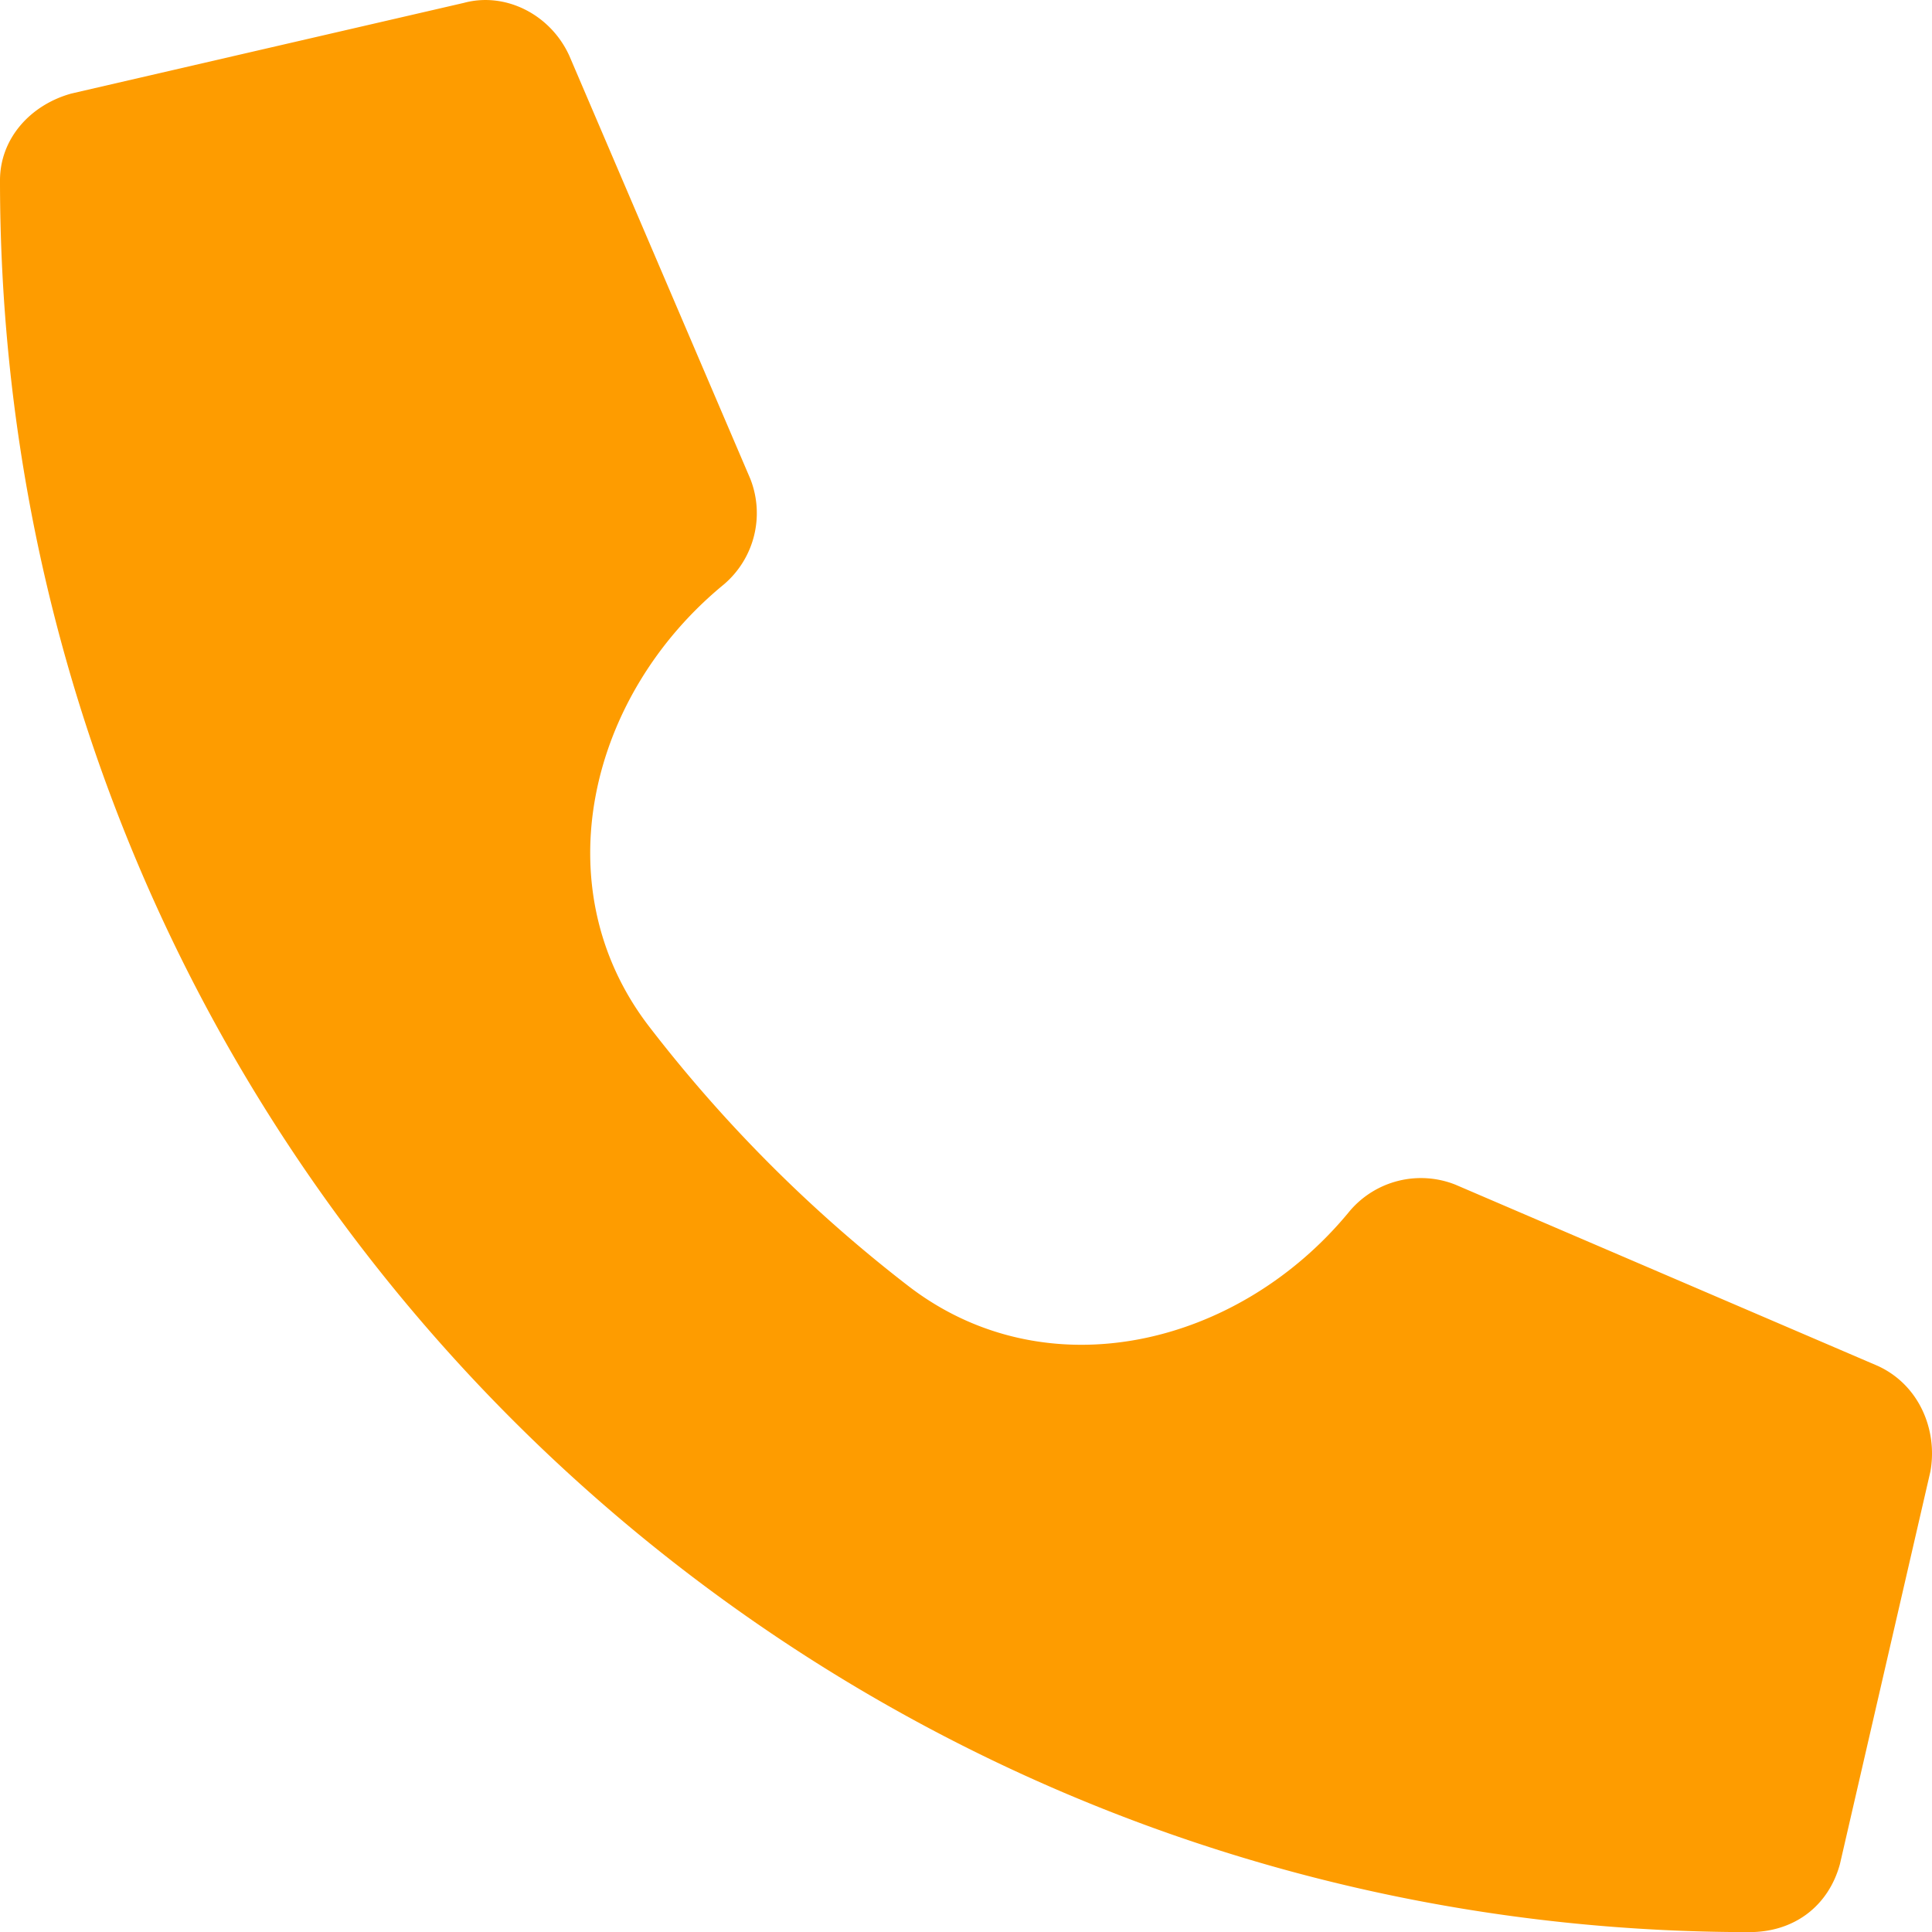<svg width="18" height="18" fill="none" xmlns="http://www.w3.org/2000/svg"><path d="M.667.871L4.321.027c.386-.105.807.106.983.492L6.99 4.46a.872.872 0 01-.246.985c-1.26 1.033-1.69 2.826-.697 4.118a13.29 13.29 0 002.414 2.417c1.29.995 3.083.563 4.114-.697a.87.87 0 01.984-.246l3.934 1.688c.387.176.562.598.492.985l-.843 3.658c-.106.387-.422.633-.843.633C7.306 18 0 10.72 0 1.68 0 1.293.281.977.667.871z" fill="#FE9C00"/></svg>